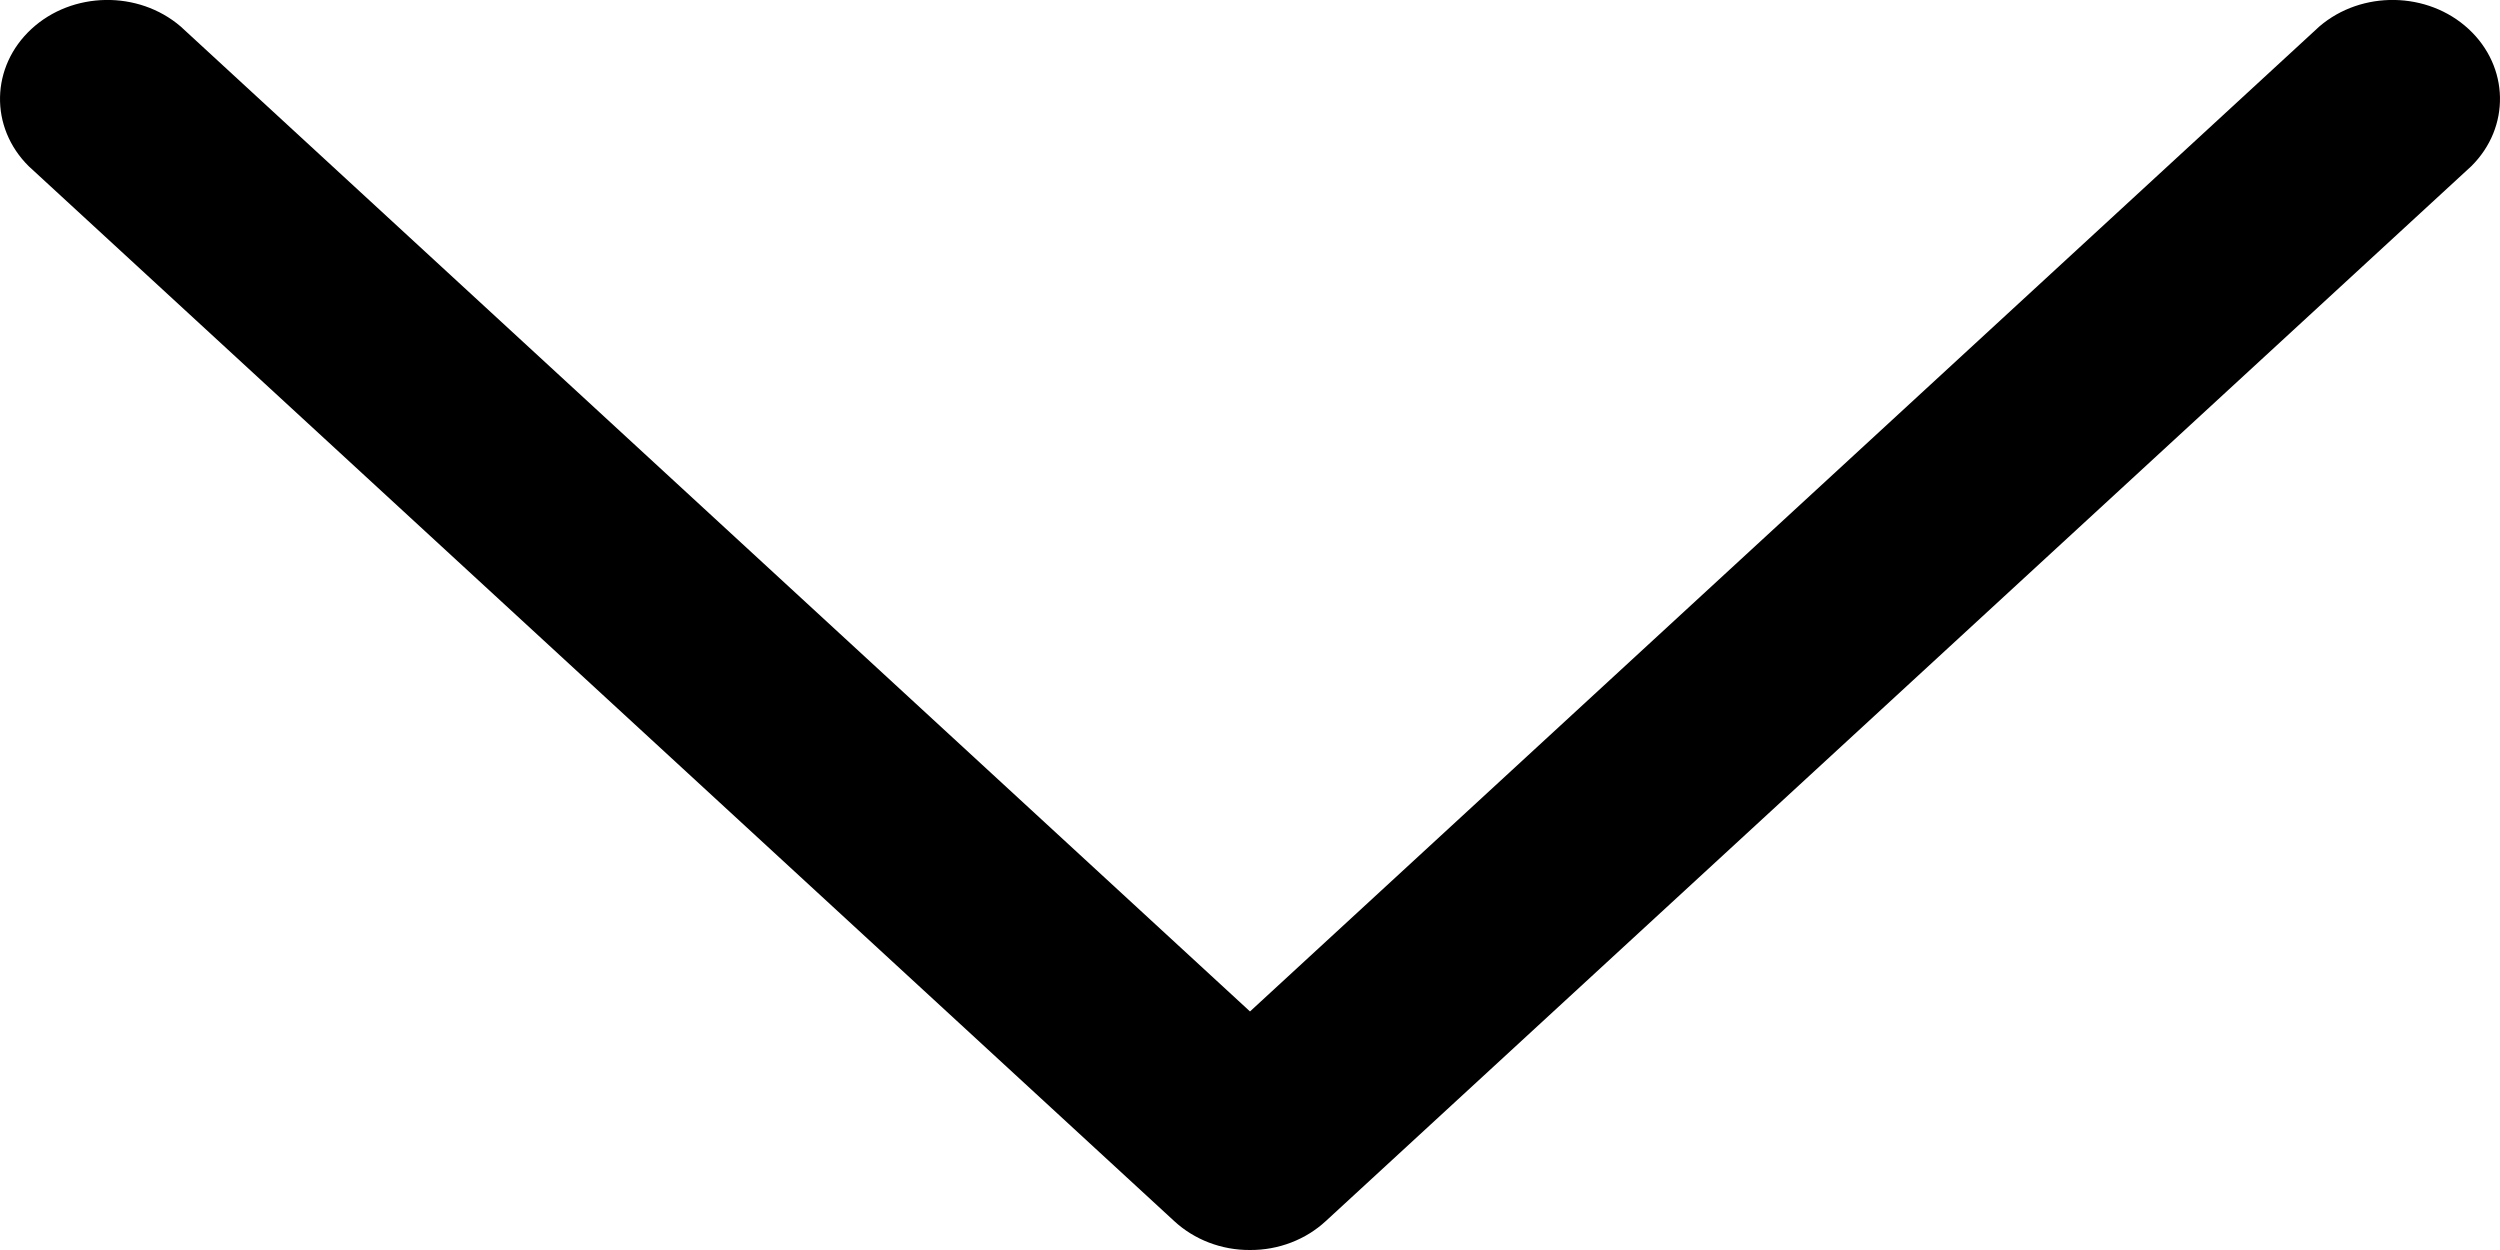 <svg width="12" height="6" viewBox="0 0 12 6" fill="none" xmlns="http://www.w3.org/2000/svg">
<path d="M6 6C5.863 6.001 5.732 5.95 5.636 5.861L0.138 0.798C-0.051 0.611 -0.045 0.32 0.151 0.139C0.347 -0.042 0.664 -0.047 0.867 0.127L6 4.855L11.133 0.127C11.336 -0.047 11.653 -0.042 11.849 0.139C12.045 0.32 12.051 0.611 11.862 0.798L6.364 5.861C6.268 5.95 6.137 6.001 6 6Z" fill="black"/>
</svg>
